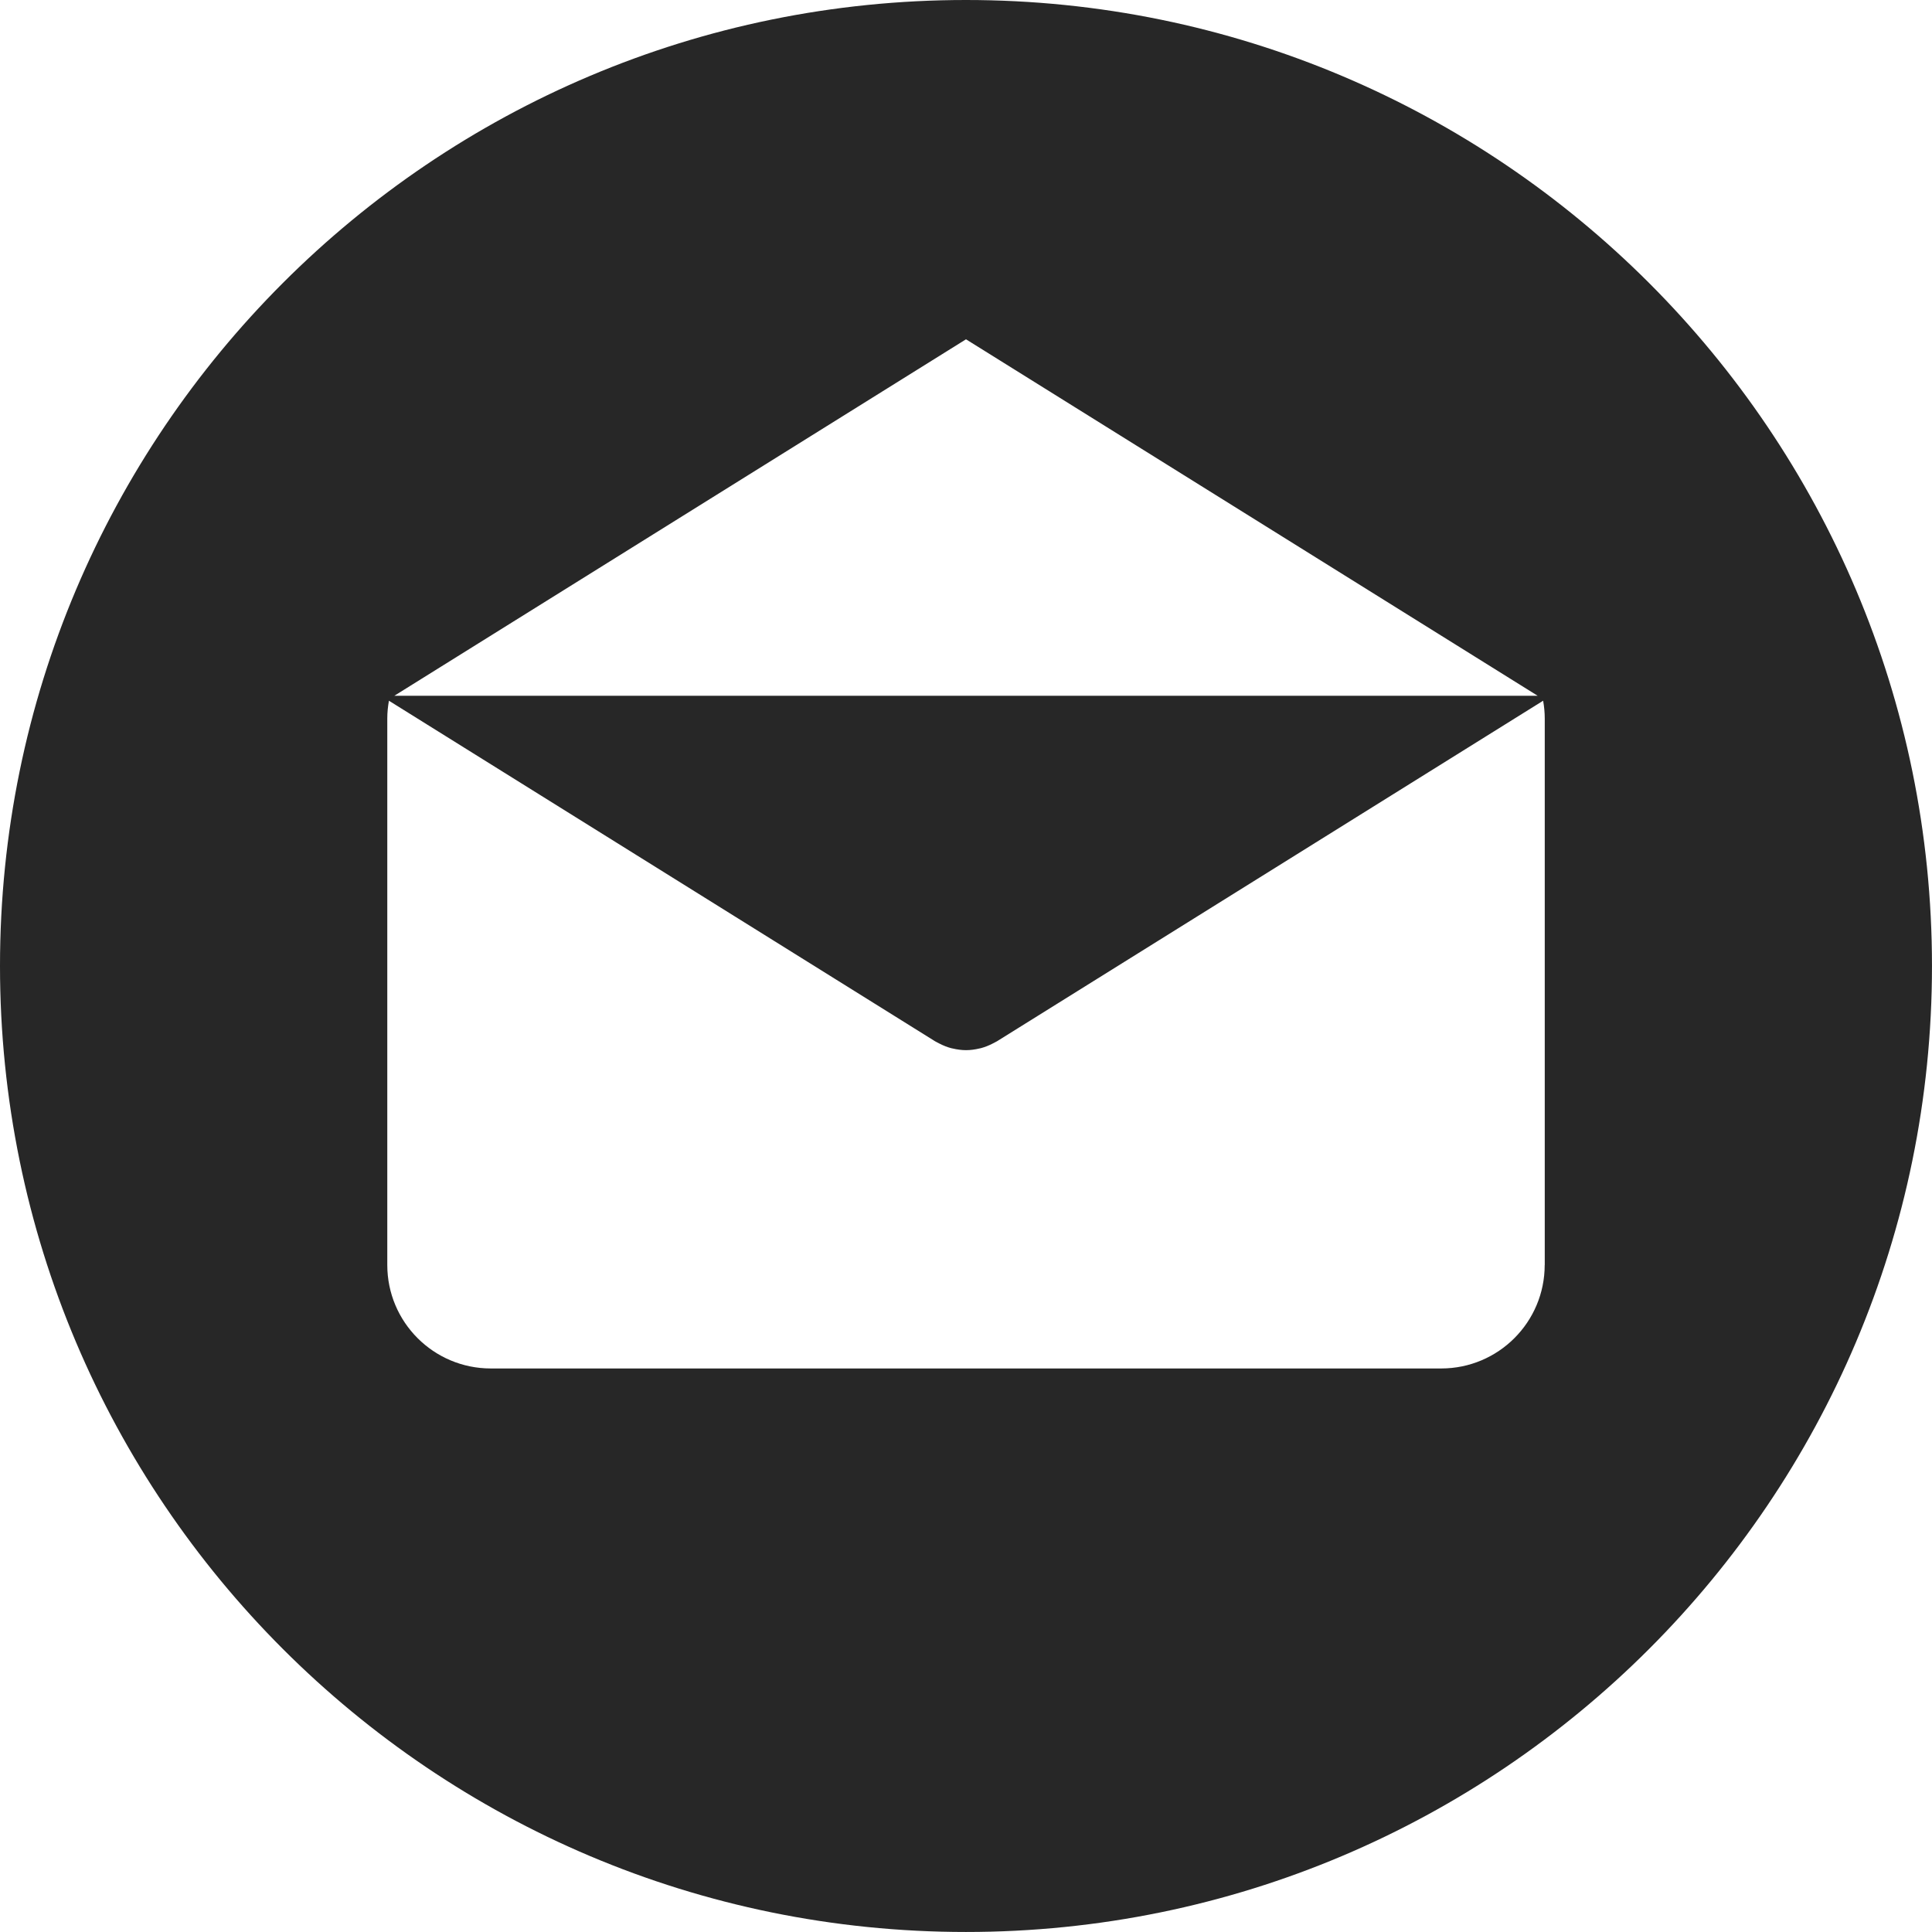 <?xml version="1.0" encoding="UTF-8"?>
<svg width="98px" height="98px" viewBox="0 0 98 98" version="1.1" xmlns="http://www.w3.org/2000/svg" xmlns:xlink="http://www.w3.org/1999/xlink">
    <!-- Generator: Sketch 41.2 (35397) - http://www.bohemiancoding.com/sketch -->
    <title>email</title>
    <desc>Created with Sketch.</desc>
    <defs></defs>
    <g id="Page-1" stroke="none" stroke-width="1" fill="none" fill-rule="evenodd">
        <g id="email" fill="#272727">
            <g id="Layer_1">
                <path d="M48.999,0 C21.938,0 0,21.938 0,48.999 C0,76.059 21.938,97.999 48.999,97.999 C76.059,97.999 97.999,76.059 97.999,48.999 C97.999,21.938 76.059,0 48.999,0 Z M49,17.211 L77.996,35.292 L20.004,35.292 L49,17.211 Z M78.357,64.165 L78.354,64.165 C78.354,67.065 76.004,69.415 73.104,69.415 L24.896,69.415 C21.995,69.415 19.645,67.065 19.645,64.165 L19.645,36.442 C19.645,36.136 19.677,35.837 19.728,35.544 L47.432,52.819 C47.466,52.841 47.502,52.855 47.537,52.875 C47.573,52.895 47.611,52.914 47.648,52.933 C47.844,53.034 48.045,53.115 48.251,53.169 C48.273,53.174 48.294,53.177 48.315,53.182 C48.541,53.235 48.77,53.269 48.999,53.269 L49,53.269 L49.004,53.269 C49.232,53.269 49.461,53.236 49.687,53.182 C49.709,53.177 49.73,53.174 49.751,53.169 C49.957,53.115 50.158,53.034 50.354,52.933 C50.392,52.914 50.429,52.895 50.465,52.875 C50.5,52.855 50.537,52.841 50.571,52.819 L78.275,35.544 C78.326,35.837 78.357,36.135 78.357,36.442 L78.357,64.165 Z" id="Shape"></path>
            </g>
        </g>
    </g>
</svg>